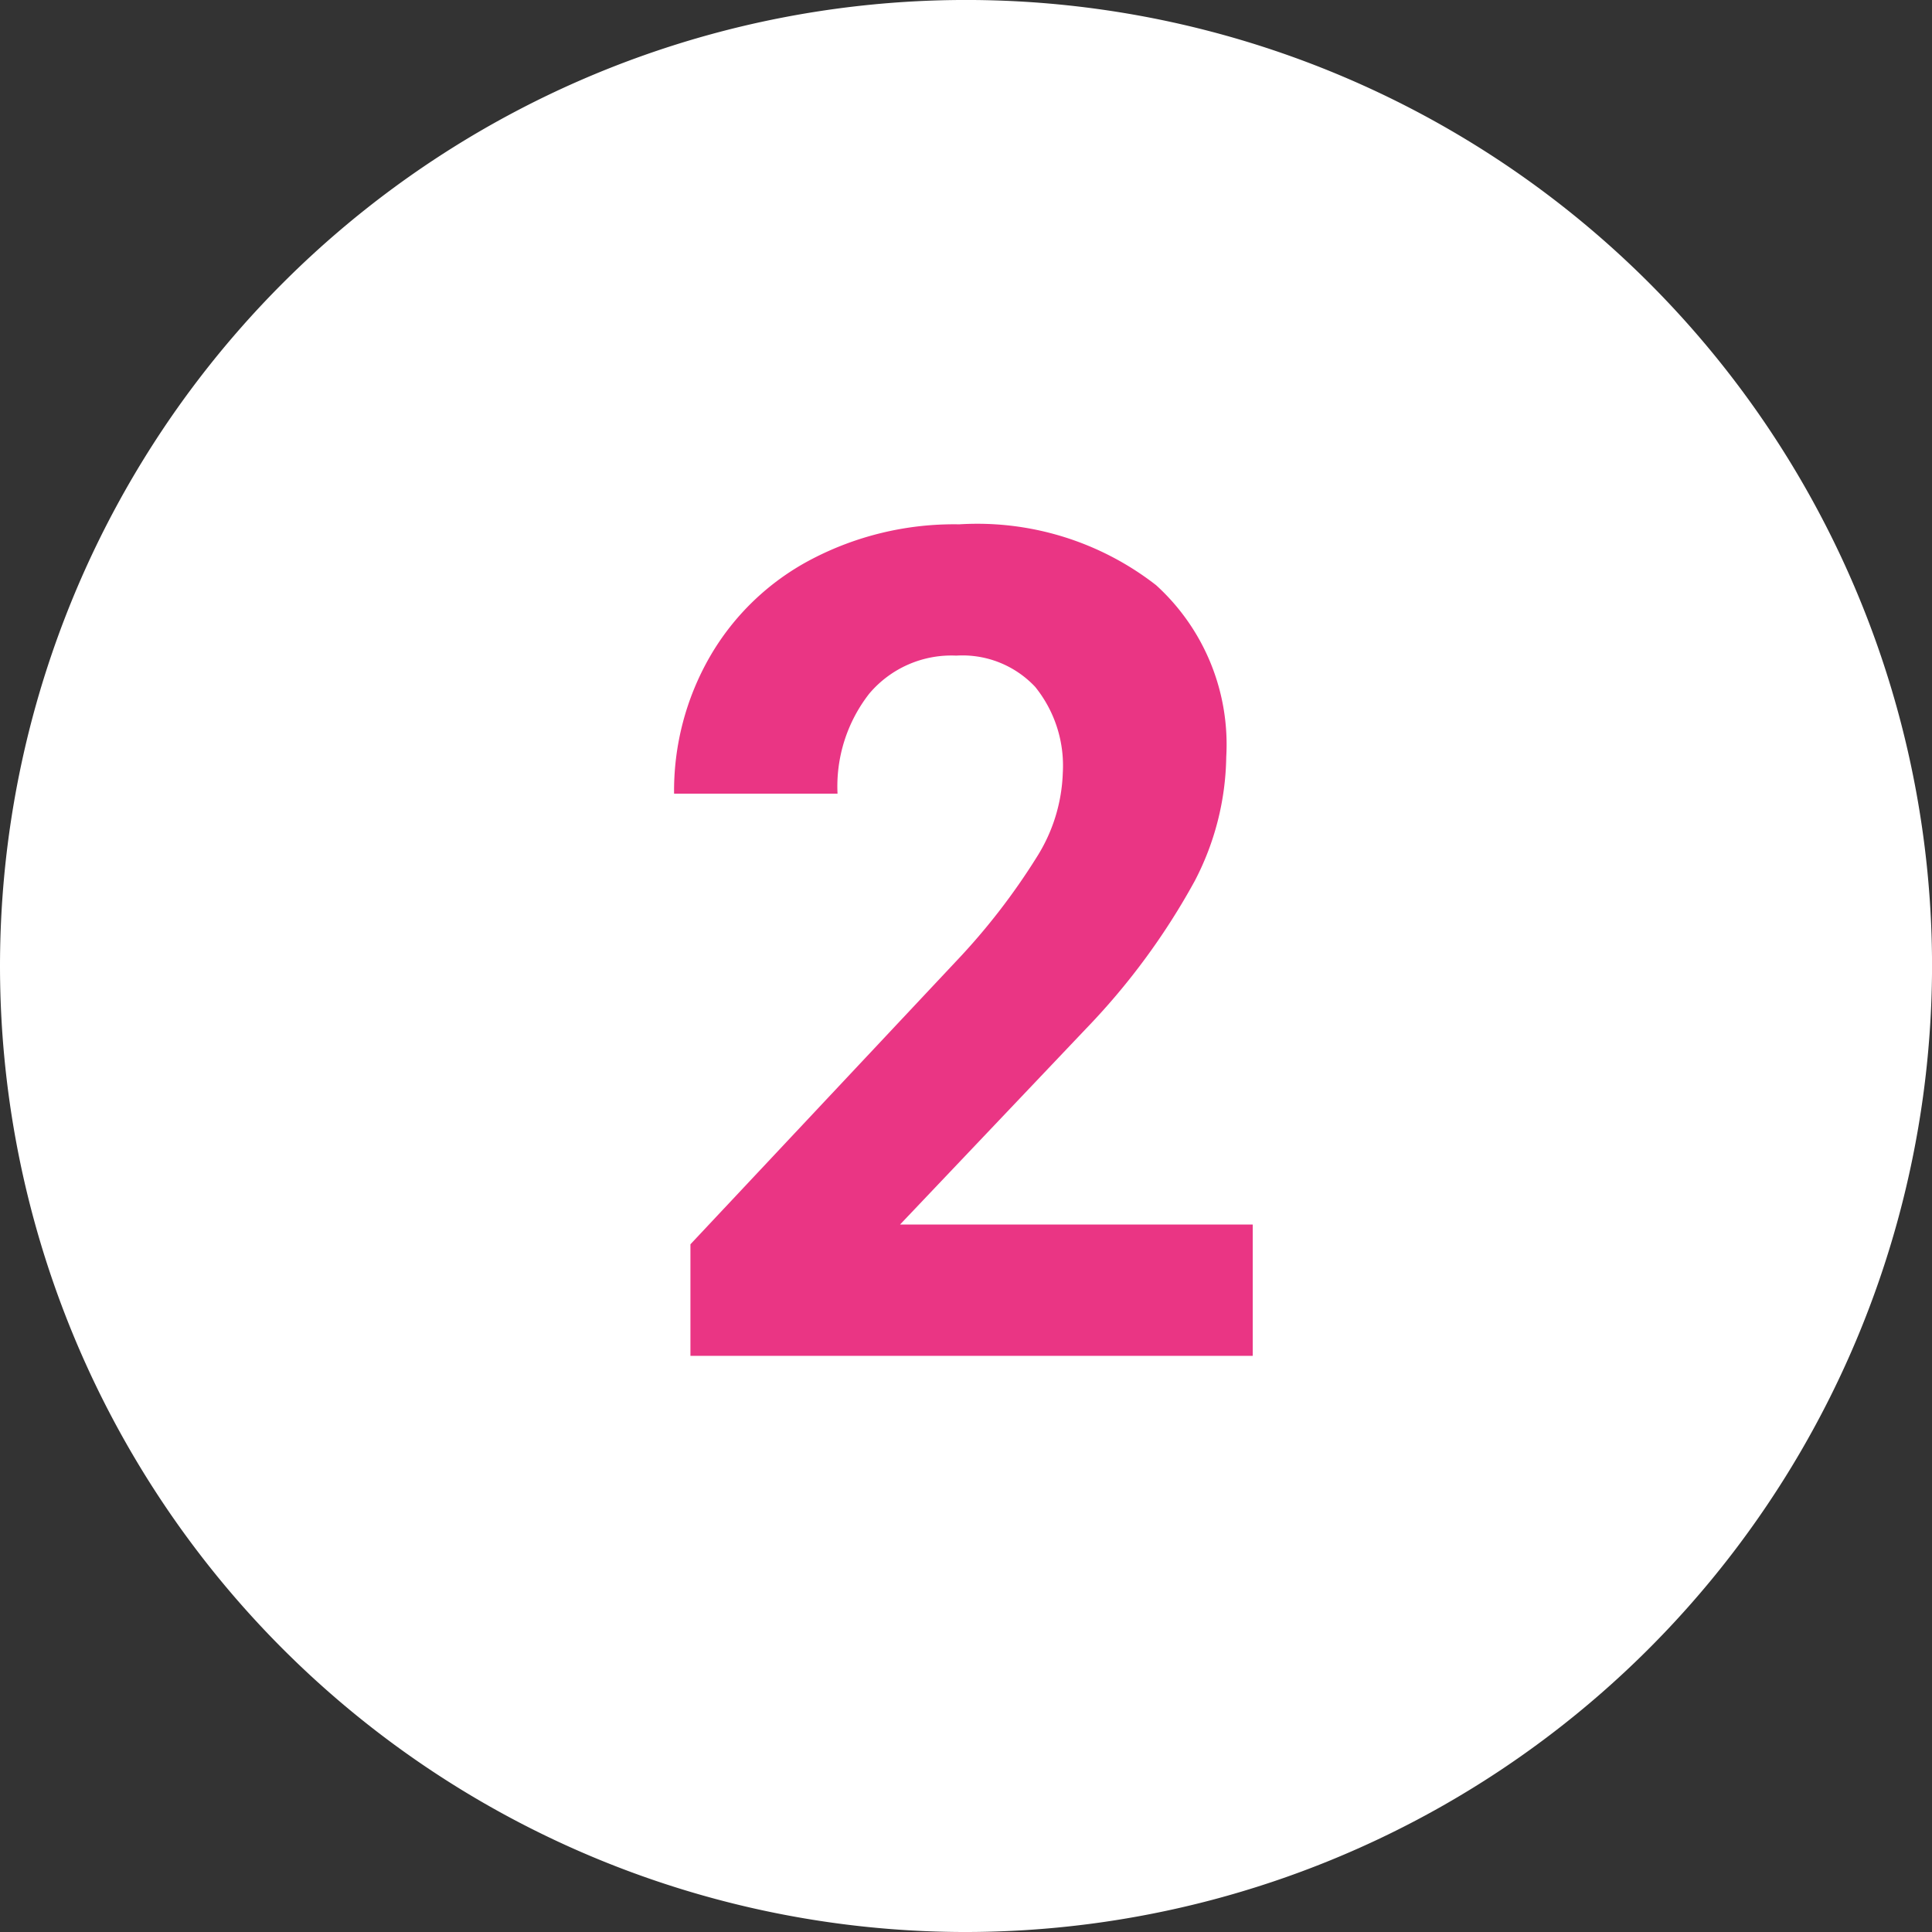 <svg xmlns="http://www.w3.org/2000/svg" width="66.973" height="66.974" viewBox="0 0 66.973 66.974">
  <rect x="0" y="0" width="66.973" height="66.974" fill="#333333" stroke="none"/>
  <g id="Grupo_874376" data-name="Grupo 874376" transform="translate(-767 -6271)">
    <path id="Trazado_595764" data-name="Trazado 595764" d="M88.071,147.554a33.487,33.487,0,1,1,33.64-33.333,33.525,33.525,0,0,1-33.64,33.333" transform="translate(712.263 6190.419)" fill="#fff"/>
    <path id="Trazado_596969" data-name="Trazado 596969" d="M21.426,0H1.934V-3.867l9.2-9.8a22.694,22.694,0,0,0,2.8-3.613,5.805,5.805,0,0,0,.908-2.93,4.344,4.344,0,0,0-.957-2.979,3.455,3.455,0,0,0-2.734-1.084,3.726,3.726,0,0,0-3.018,1.318,5.222,5.222,0,0,0-1.1,3.467H1.367a9.323,9.323,0,0,1,1.24-4.746,8.741,8.741,0,0,1,3.506-3.369,10.656,10.656,0,0,1,5.137-1.221,10.09,10.09,0,0,1,6.826,2.109,7.463,7.463,0,0,1,2.432,5.957,9.562,9.562,0,0,1-1.094,4.3,23.878,23.878,0,0,1-3.75,5.1L9.2-4.551H21.426Z" transform="translate(789 6318)" fill="#ea3584"/>
  </g>
</svg>
